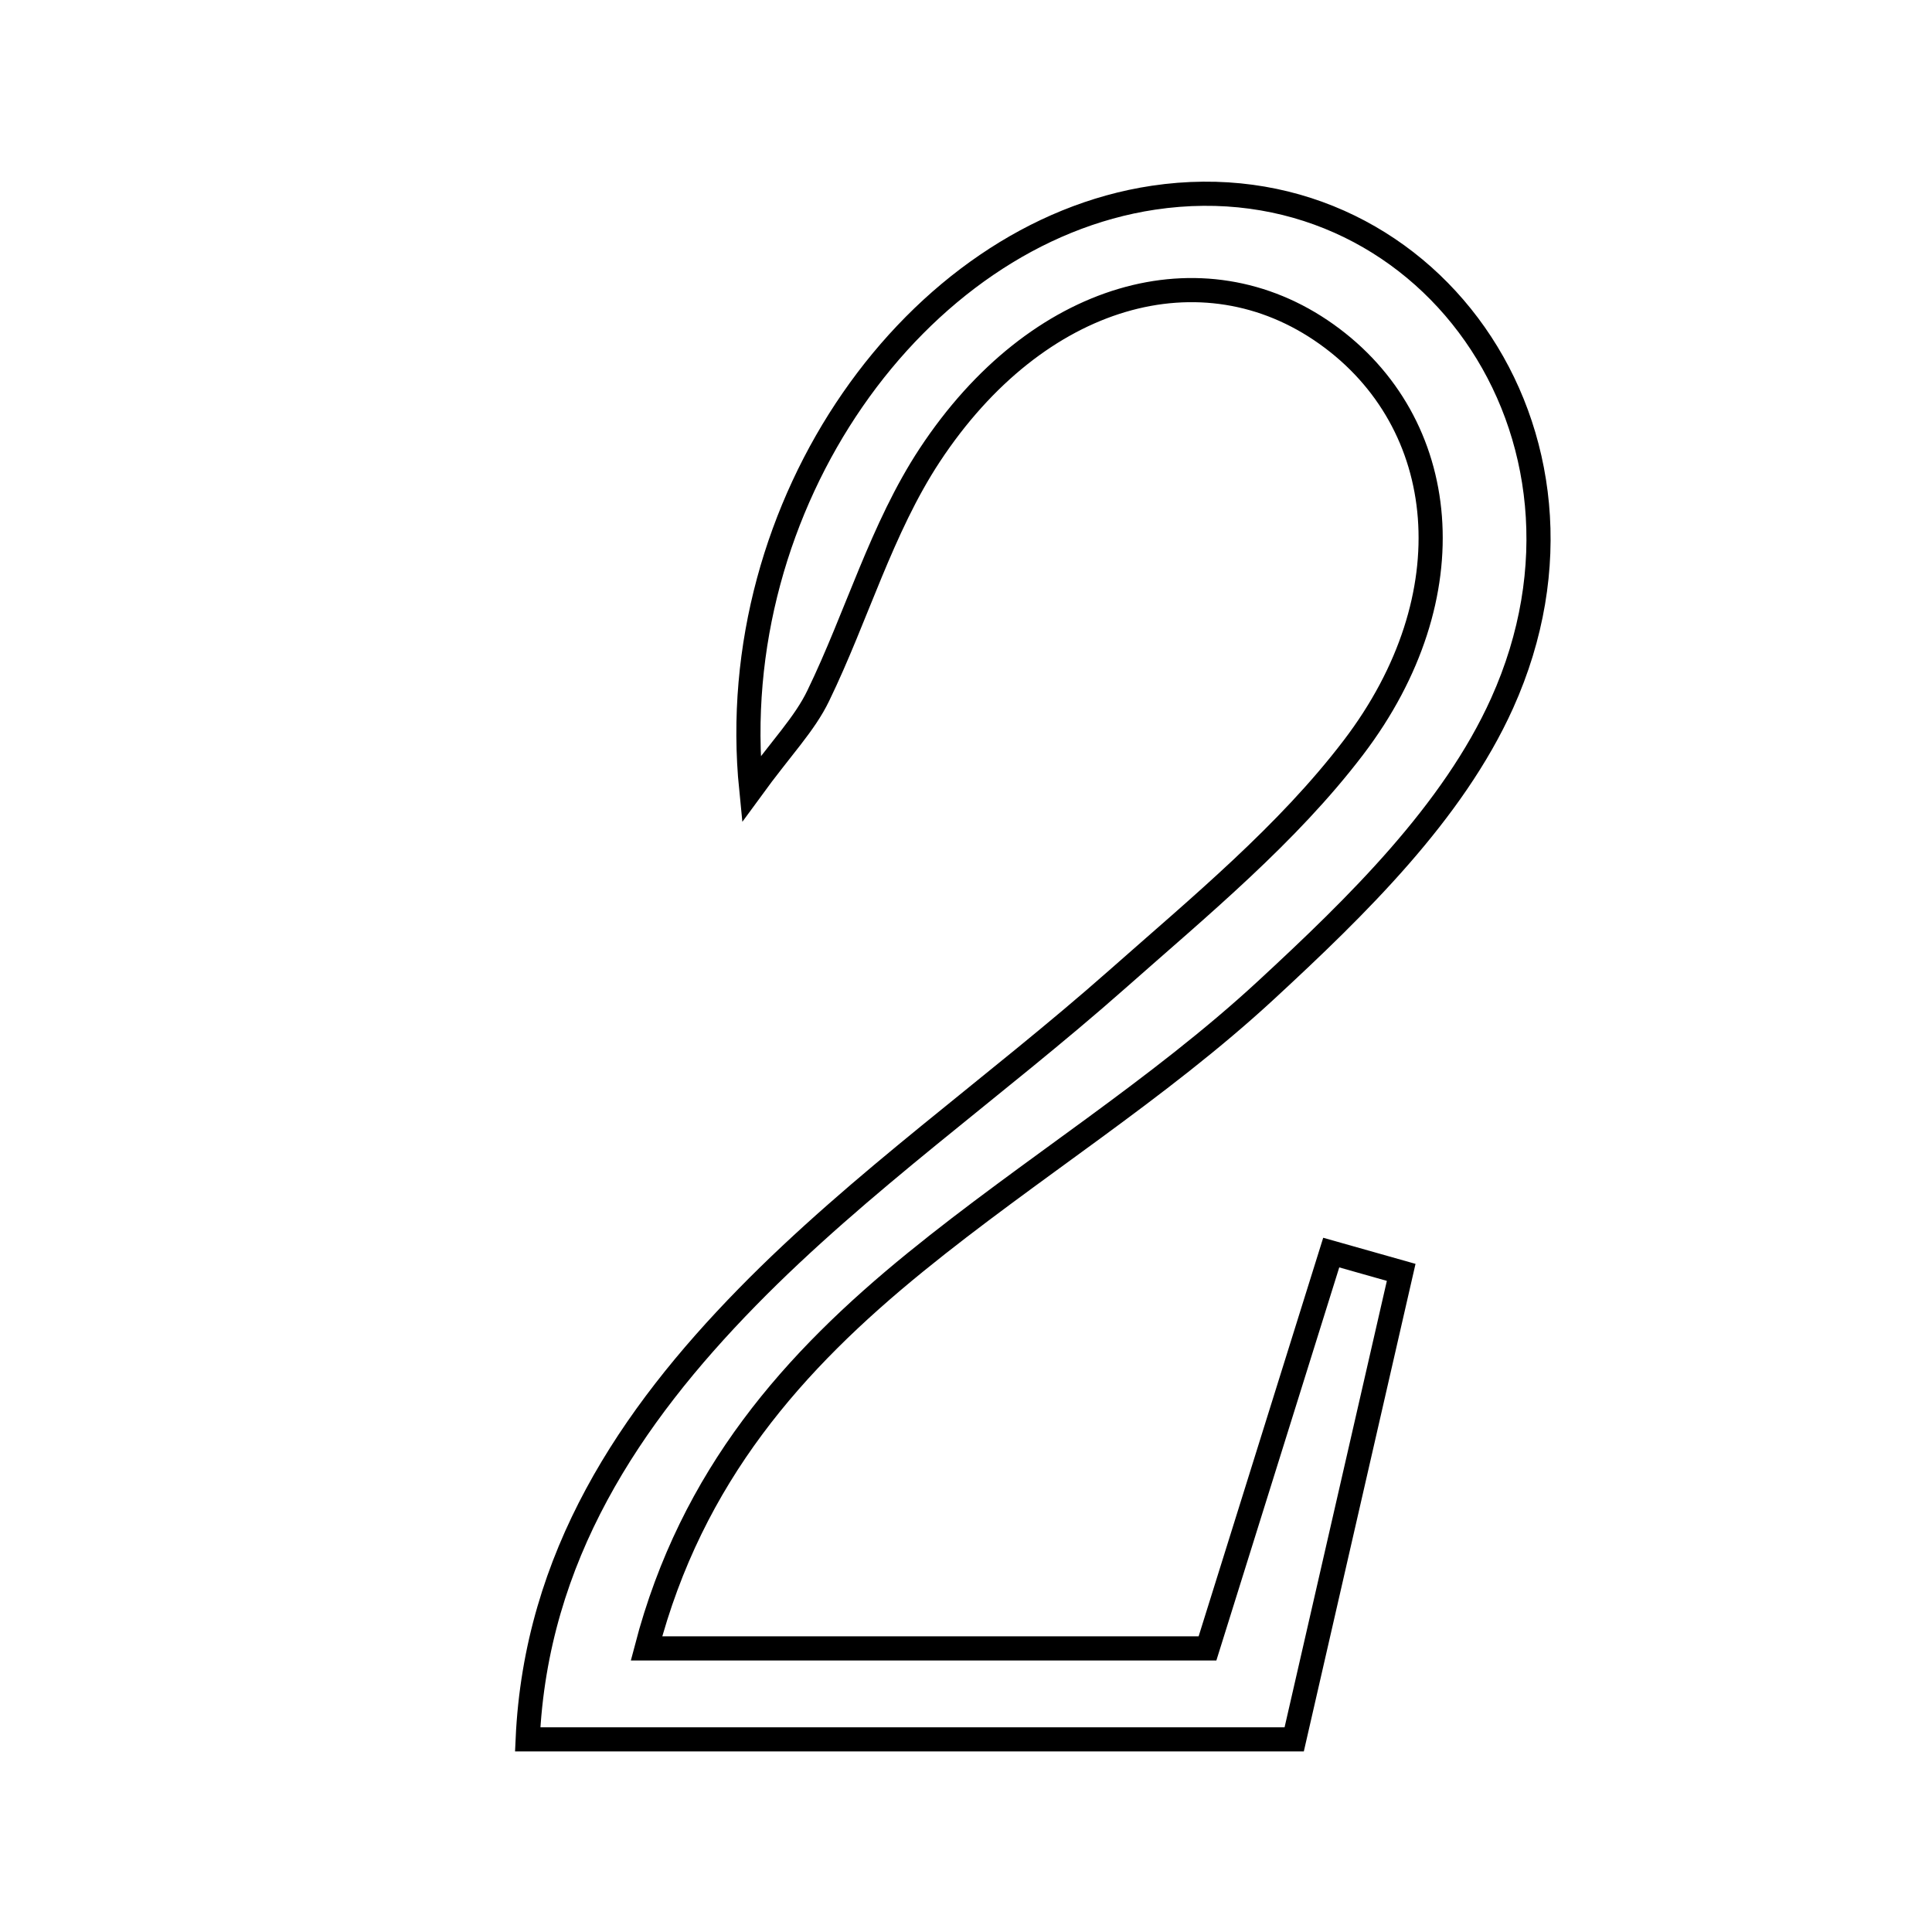 <svg xmlns="http://www.w3.org/2000/svg" viewBox="0.0 0.0 24.0 24.0" height="200px" width="200px"><path fill="none" stroke="black" stroke-width=".3" stroke-opacity="1.0"  filling="0" d="M14.328 2.456 C17.691 1.953 20.169 5.384 18.66 8.735 C18.048 10.093 16.855 11.257 15.73 12.297 C14.386 13.54 12.801 14.518 11.374 15.678 C9.868 16.903 8.594 18.323 8.031 20.477 C10.396 20.477 12.634 20.477 15 20.477 C15.51 18.847 16.023 17.204 16.537 15.56 C16.827 15.642 17.117 15.725 17.406 15.806 C16.974 17.693 16.542 19.58 16.077 21.607 C12.912 21.607 9.815 21.607 6.555 21.607 C6.657 19.338 7.829 17.599 9.283 16.113 C10.69 14.675 12.365 13.503 13.879 12.165 C14.906 11.257 15.99 10.366 16.812 9.287 C18.247 7.404 18.023 5.25 16.477 4.15 C14.942 3.058 12.885 3.625 11.548 5.656 C10.952 6.562 10.644 7.654 10.165 8.642 C9.996 8.994 9.708 9.287 9.332 9.803 C8.977 6.258 11.383 2.897 14.328 2.456"></path></svg>